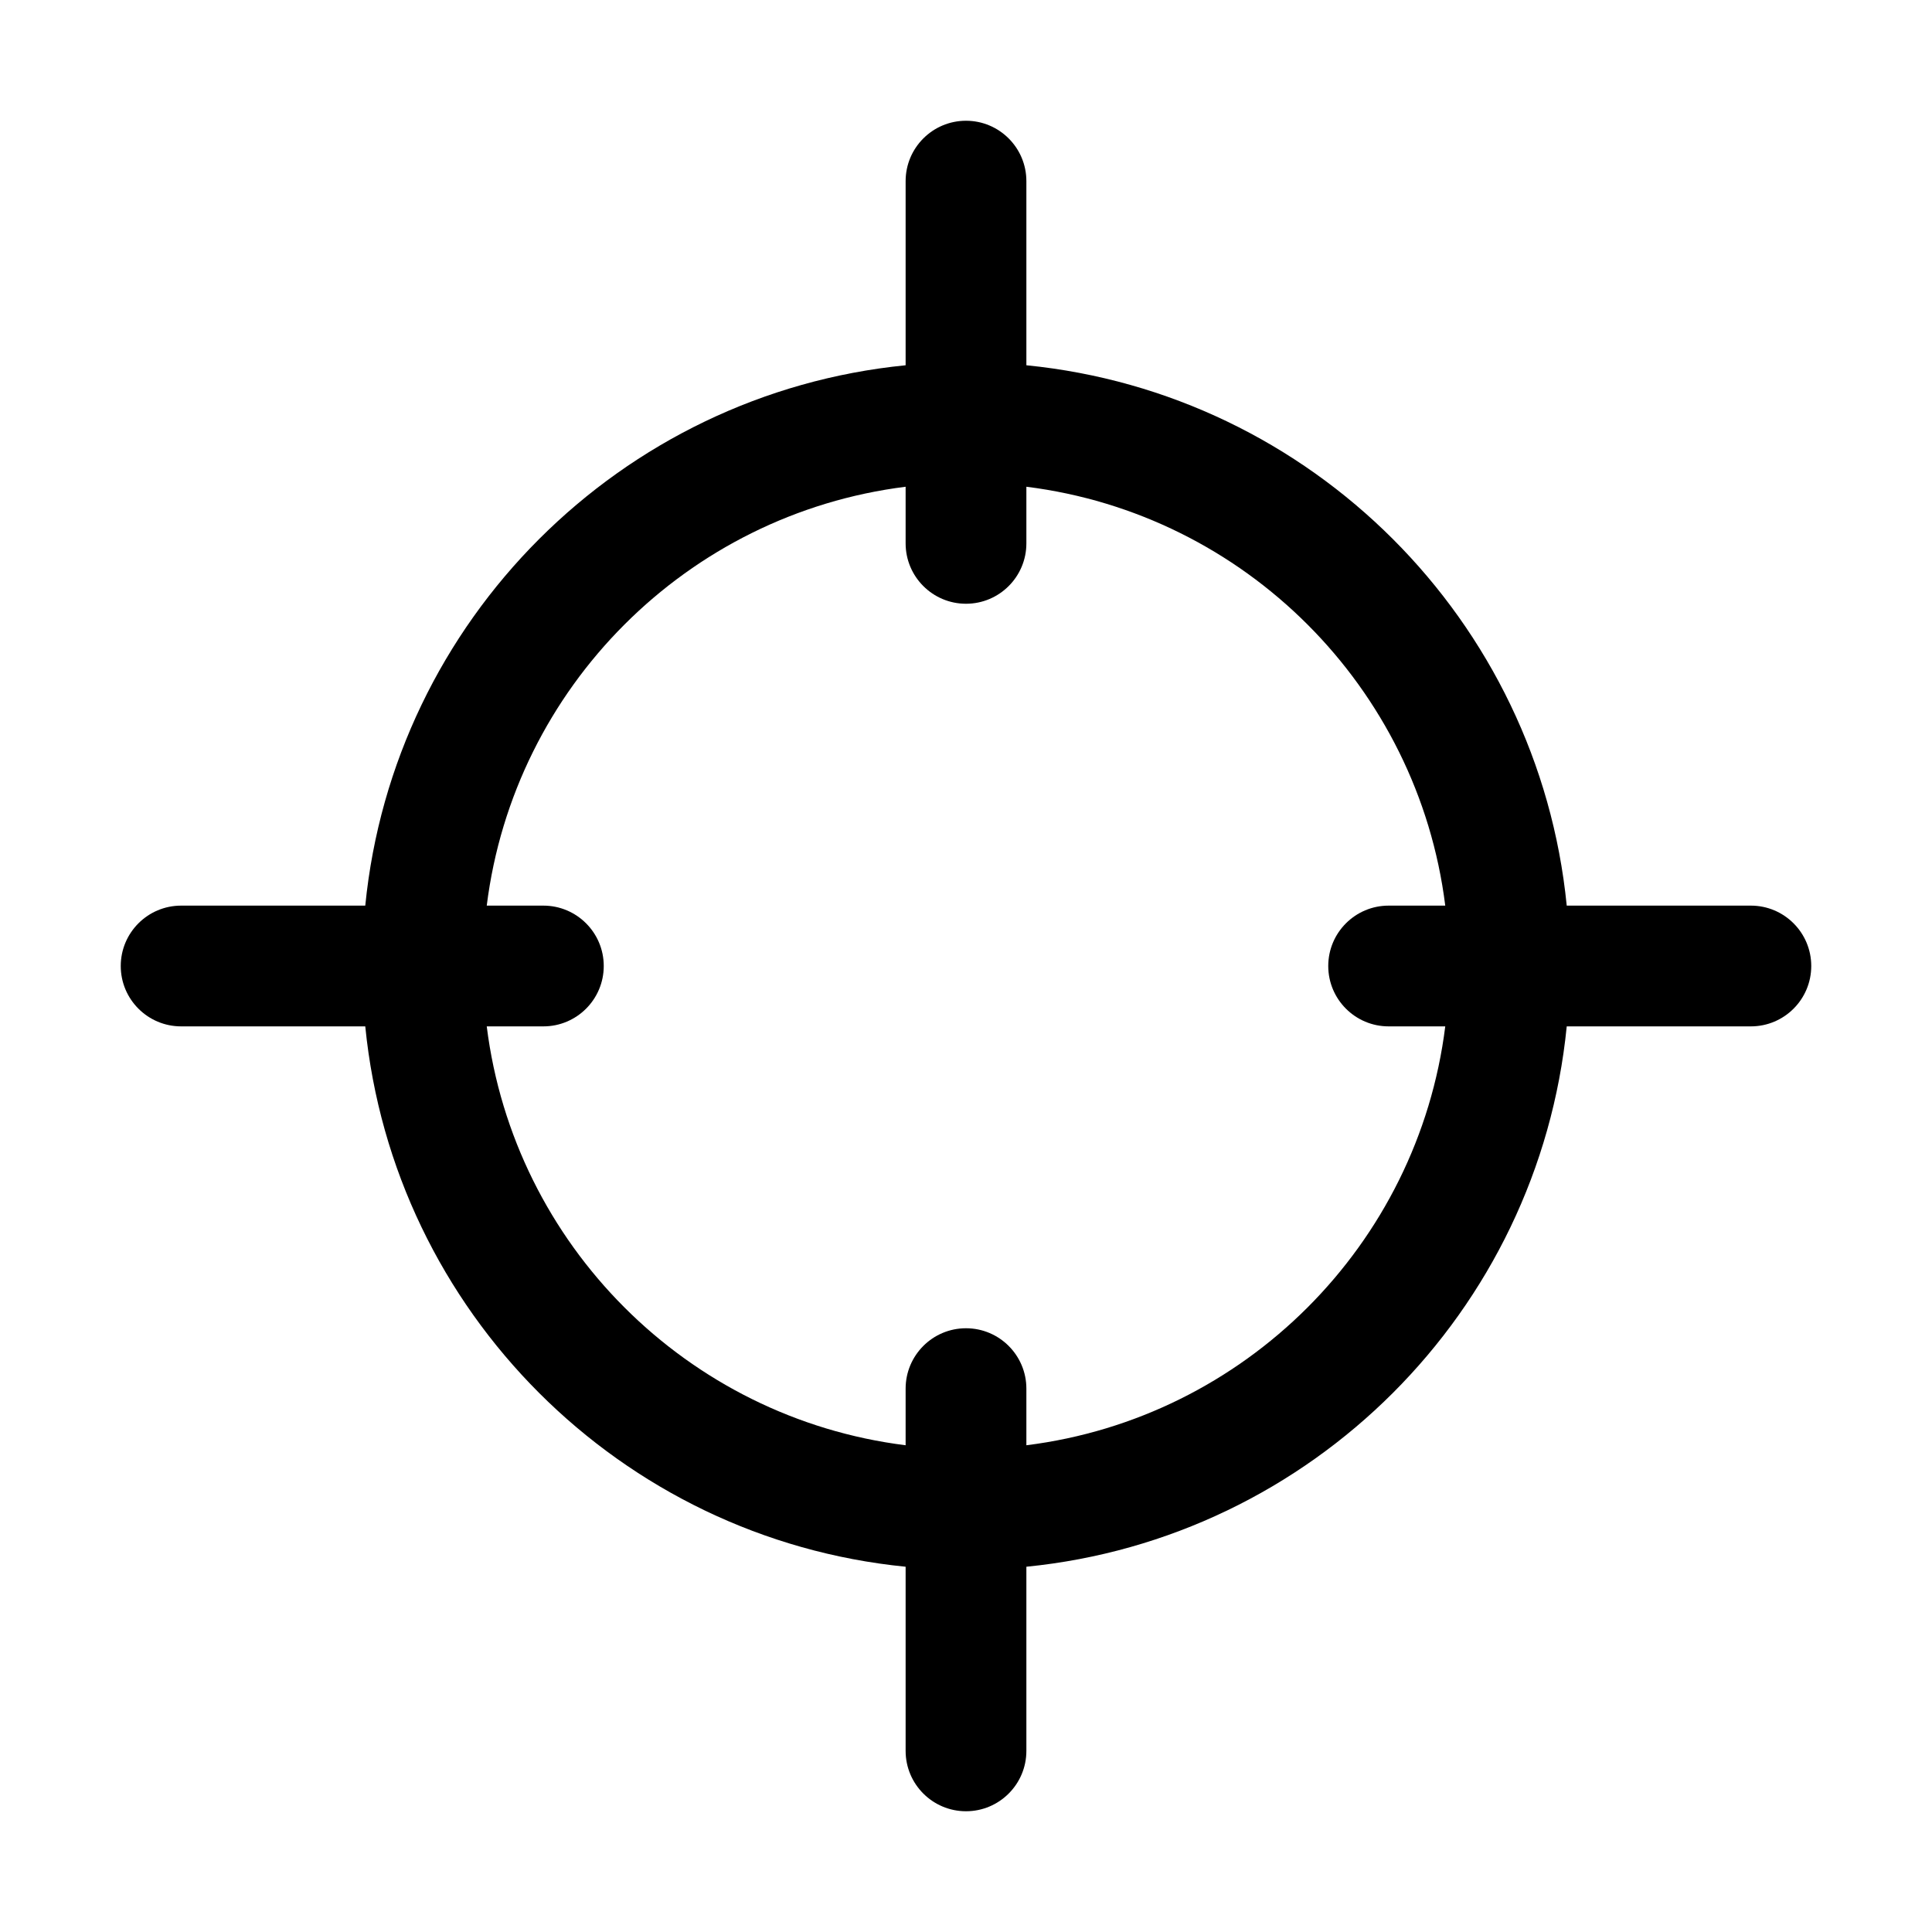 <svg width="16" height="16" viewBox="0 0 16 16" fill="none" xmlns="http://www.w3.org/2000/svg">
<path fill-rule="evenodd" clip-rule="evenodd" d="M7.5 1.5C7.5 1.224 7.724 1 8 1C8.276 1 8.5 1.224 8.5 1.5V3.025C10.862 3.259 12.741 5.138 12.975 7.5H14.5C14.776 7.5 15 7.724 15 8C15 8.276 14.776 8.5 14.5 8.5H12.975C12.741 10.862 10.862 12.741 8.5 12.975V14.5C8.5 14.776 8.276 15 8 15C7.724 15 7.5 14.776 7.5 14.5V12.975C5.138 12.741 3.259 10.862 3.025 8.5H1.5C1.224 8.5 1 8.276 1 8C1 7.724 1.224 7.5 1.5 7.5H3.025C3.259 5.138 5.138 3.259 7.5 3.025V1.5ZM11.969 7.5H11.5C11.224 7.5 11 7.724 11 8C11 8.276 11.224 8.5 11.5 8.5H11.969C11.743 10.309 10.309 11.743 8.5 11.969V11.5C8.5 11.224 8.276 11 8 11C7.724 11 7.5 11.224 7.5 11.5V11.969C5.691 11.743 4.257 10.309 4.031 8.5H4.5C4.776 8.5 5 8.276 5 8C5 7.724 4.776 7.5 4.5 7.5H4.031C4.257 5.691 5.691 4.257 7.5 4.031V4.5C7.5 4.776 7.724 5 8 5C8.276 5 8.5 4.776 8.5 4.5V4.031C10.309 4.257 11.743 5.691 11.969 7.5Z" fill="black"/>
</svg>
